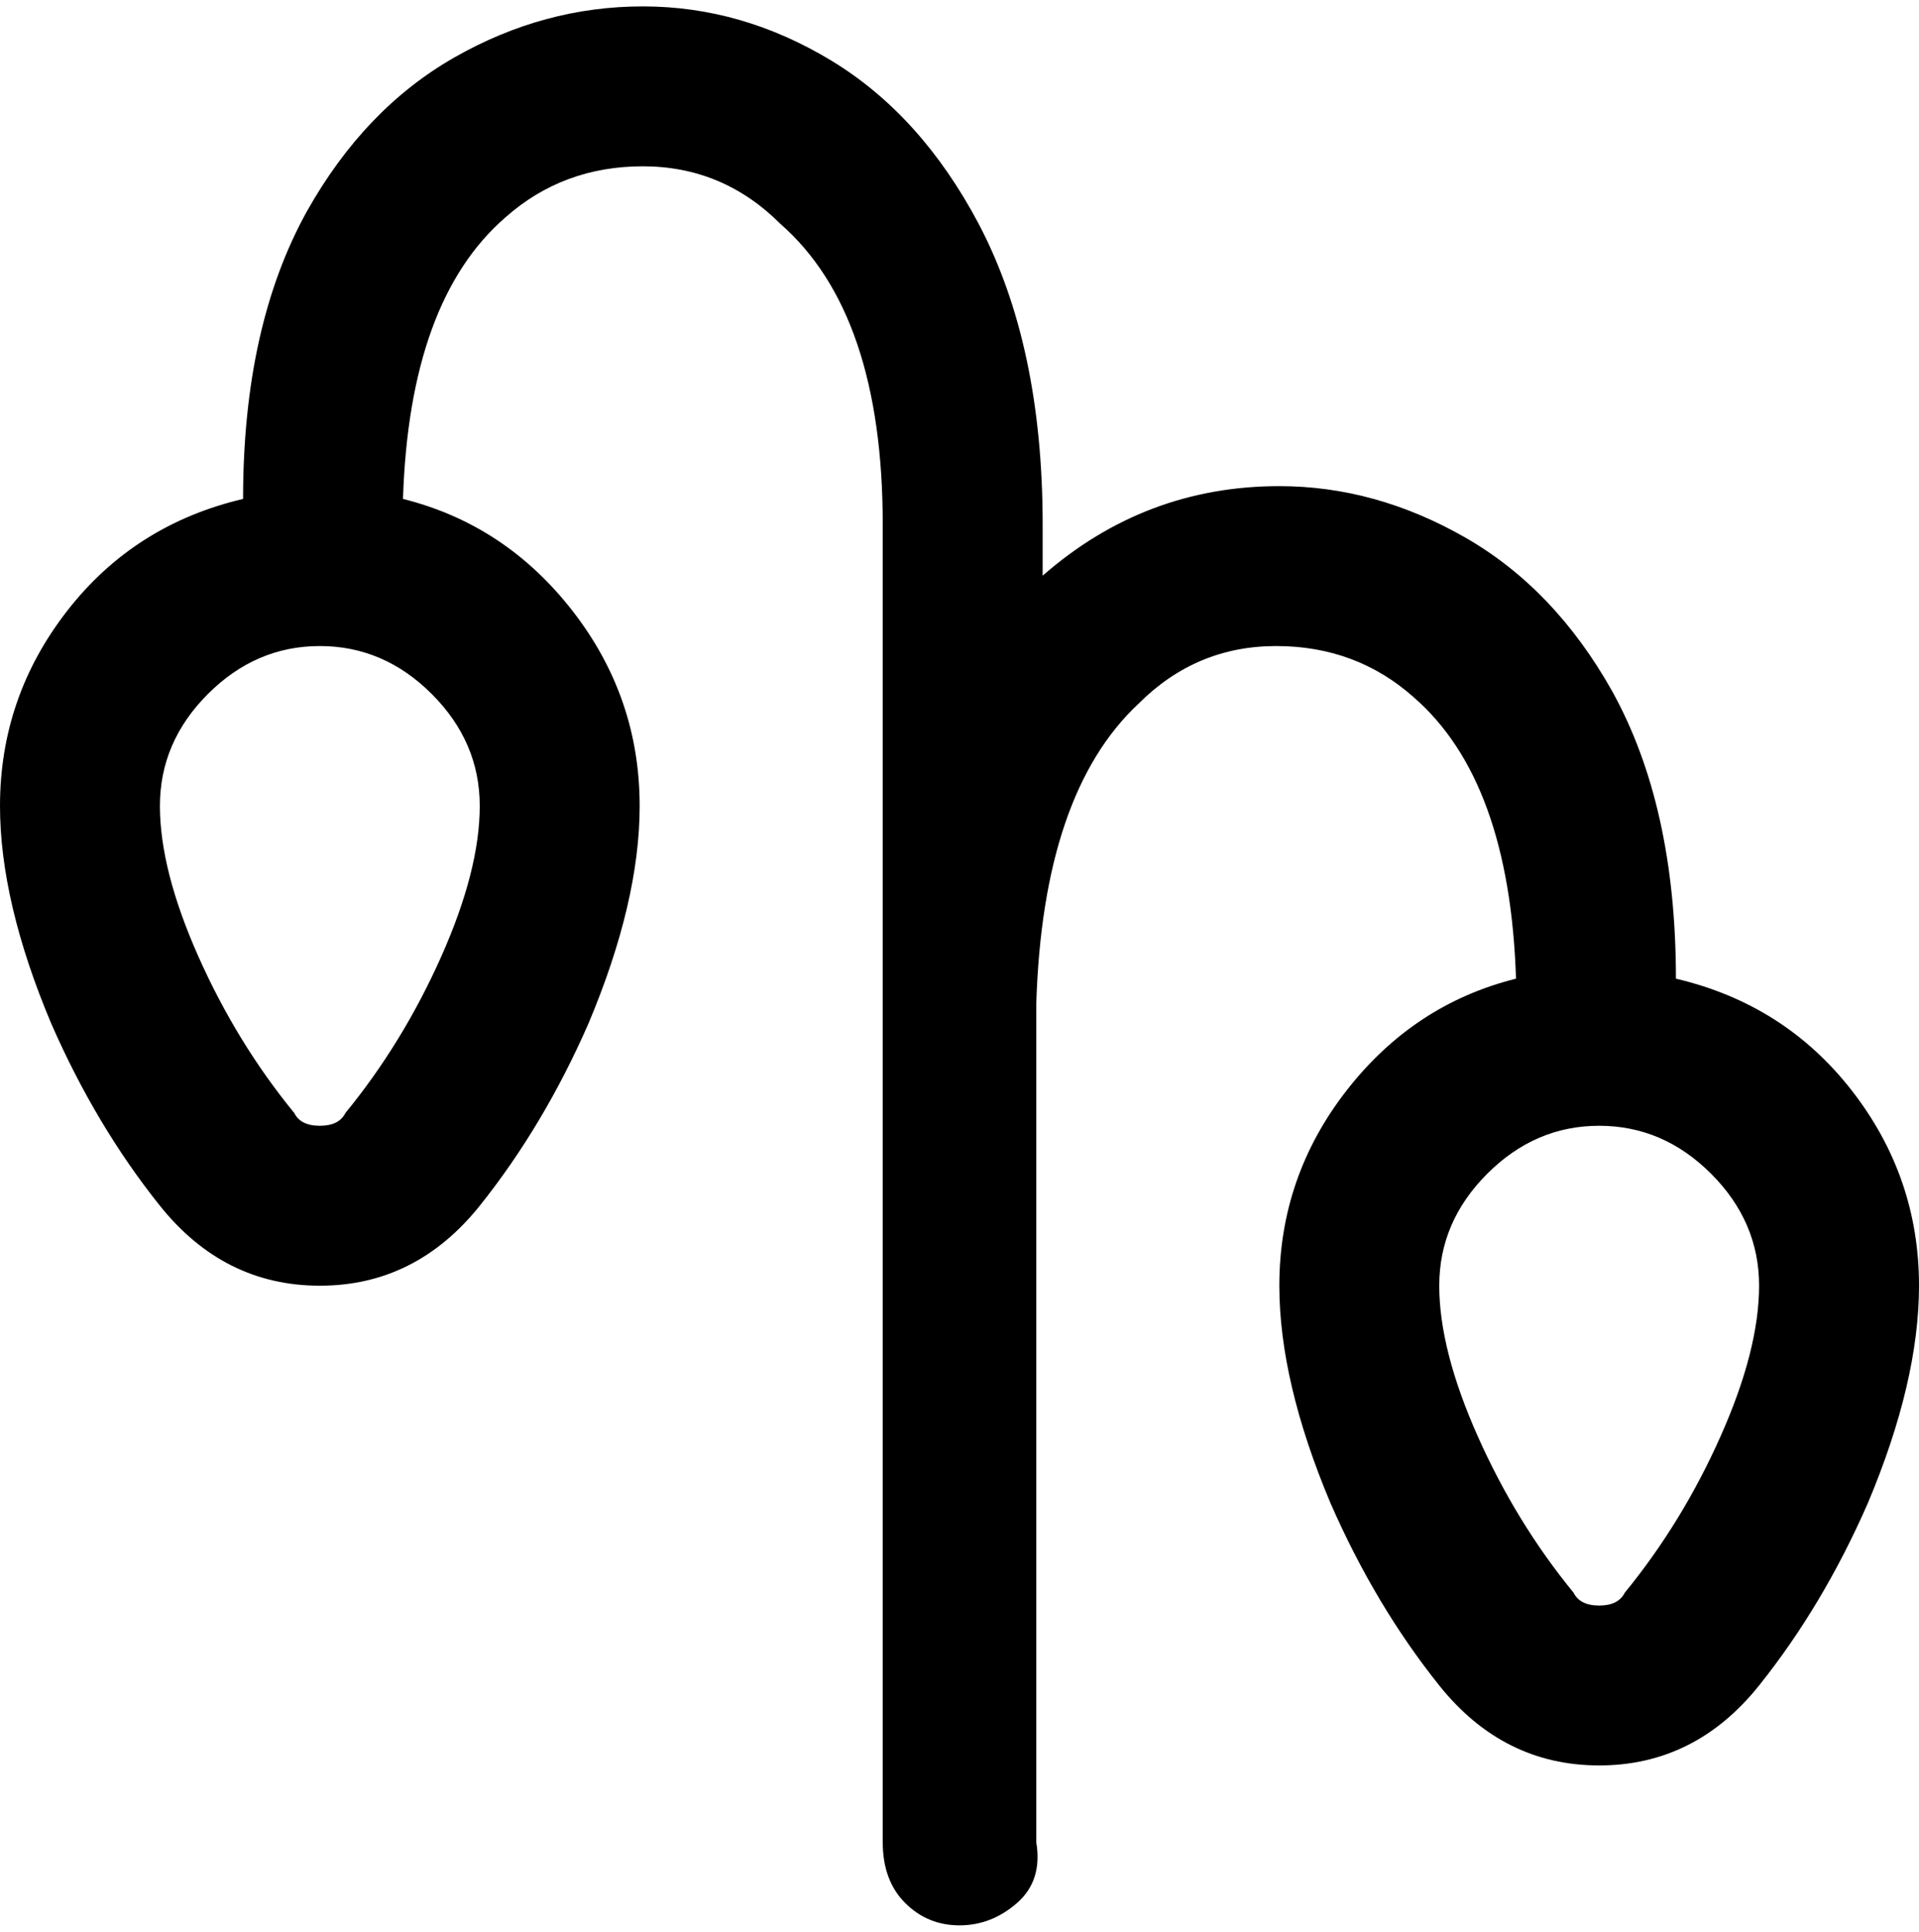 <svg viewBox="0 0 300 302.001" xmlns="http://www.w3.org/2000/svg"><path d="M262 153q0-27-10-45-9-16-23-24t-29-8q-21 0-37 14v-8q0-28-10-47-9-17-23-25.5T100.5 1Q85 1 71 9T48 33Q38 51 38 78q-17 4-27.5 17.5T0 126q0 15 8 34 7 16 17 28.5T50 201q15 0 25-12.5T92 160q8-19 8-34 0-17-10.5-30.5T63 78q1-31 16-44 9-8 21.5-8t21.5 9q16 14 16 47v206q0 6 3.5 9.5t8.5 3.5q5 0 9-3.5t3-9.5V157q1-33 16-47 9-9 21.5-9t21.5 8q15 13 16 44-16 4-26.5 17.5T200 201q0 15 8 34 7 16 17 28.5t25 12.5q15 0 25-12.5t17-28.5q8-19 8-34 0-17-10.5-30.5T262 153zM75 126q0 10-6 23.5T54 174q-1 2-4 2t-4-2q-9-11-15-24.5T25 126q0-10 7.5-17.5T50 101q10 0 17.5 7.5T75 126zm179 123q-1 2-4 2t-4-2q-9-11-15-24.5t-6-23.5q0-10 7.5-17.5T250 176q10 0 17.5 7.5T275 201q0 10-6 23.5T254 249z"/></svg>